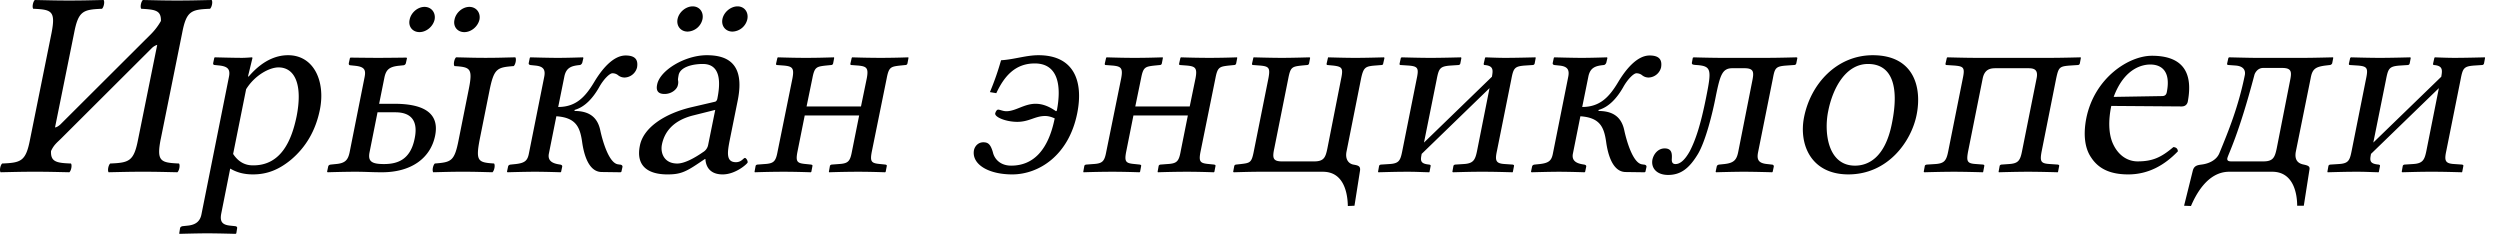 <?xml version="1.0" encoding="UTF-8" standalone="no"?>
<svg xmlns="http://www.w3.org/2000/svg" width="124" height="12" viewBox="0 0 124 12">
	<path style="-inkscape-font-specification:Sans" d="M7.97 6.913l1.066-5.28C9.246.54 9.483.474 10.418.435c.092-.08.145-.356.08-.435-.646.013-1.041.026-1.713.026-.658 0-1.04-.013-1.698-.026-.092.079-.145.356-.08.435.699.039.988.079.975.605a3.05 3.05 0 01-.474.632L2.992 6.175c-.119.106-.21.145-.263.145l.948-4.687C3.887.54 4.124.474 5.059.435c.092-.08.145-.356.08-.435-.646.013-1.041.026-1.712.026-.659 0-1.04-.013-1.699-.026-.092.079-.145.356-.079.435.908.039 1.12.105.908 1.198l-1.066 5.28C1.281 8.006 1.043 8.07.108 8.11c-.092.079-.144.355-.079.434.646-.013 1.04-.026 1.712-.026.658 0 1.04.013 1.699.026.092-.079.145-.355.079-.434-.711-.026-1.014-.08-.988-.619.145-.316.303-.421.5-.619l4.49-4.477a.658.658 0 01.277-.17L6.85 6.912C6.64 8.006 6.402 8.07 5.467 8.11c-.092.079-.144.355-.079.434.646-.013 1.04-.026 1.712-.026.658 0 1.04.013 1.699.026.092-.079.144-.355.079-.434-.909-.04-1.12-.105-.909-1.198m4.24-2.489c.434-.698 1.158-1.08 1.605-1.08.804 0 1.212.843.896 2.436-.237 1.133-.738 2.423-2.146 2.423-.211 0-.646-.026-1.001-.566l.645-3.213m.316-1.554l-.026-.026s-.303.026-.487.026c-.461 0-1.357-.026-1.357-.026l-.026.026-.053.25c-.013.066.014.106.08.106l.25.026c.42.053.526.21.447.58l-1.356 6.78c-.066.37-.29.54-.685.58l-.25.026c-.066.013-.118.04-.131.106l-.04.25.013.026s.909-.026 1.37-.026c.513 0 1.408.026 1.408.026l.04-.026.04-.25c.013-.066-.027-.093-.093-.106l-.25-.026c-.408-.04-.513-.21-.448-.58l.448-2.25c.316.183.658.289 1.132.289.685 0 1.278-.224 1.896-.738.712-.605 1.212-1.422 1.423-2.488.276-1.396-.303-2.686-1.58-2.686-.422 0-1.16.131-1.95 1.053H12.3l.224-.922m11.758 1.607c.223-1.093.381-1.133 1.198-1.198.092-.08.145-.356.079-.435-.553.013-.896.026-1.475.026-.566 0-.895-.013-1.461-.026-.093.08-.145.356-.08.435.79.052.922.105.698 1.198l-.487 2.436c-.21 1.093-.368 1.132-1.185 1.198-.092.079-.145.355-.079.434.553-.013.896-.026 1.475-.026.566 0 .895.013 1.461.026.093-.079.145-.355.08-.434-.79-.053-.922-.105-.712-1.198l.488-2.436M20.569 6.86c-.211 1.08-.87 1.277-1.528 1.277-.606 0-.803-.131-.71-.592l.394-1.975h.882c.935 0 1.106.592.962 1.29m-3.226.685c-.08.382-.211.553-.685.592l-.263.027c-.066.013-.106.04-.119.105l-.053.25.027.026s.83-.026 1.37-.026c.513 0 .802.026 1.329.026 1.462 0 2.41-.71 2.633-1.817.25-1.237-.763-1.58-2.027-1.58h-.75l.262-1.303c.08-.382.237-.527.685-.58l.25-.026c.053 0 .119-.04.132-.118l.053-.237-.027-.027s-.895.013-1.409.013c-.474 0-1.369-.013-1.369-.013l-.026.027-.053.237c-.013.079.013.118.08.118l.25.026c.447.053.526.198.447.58l-.737 3.7m2.975-6.57c-.079.342.145.618.488.618.342 0 .671-.276.75-.619.066-.342-.158-.632-.5-.632-.343 0-.672.29-.738.632m2.226 0c-.08.343.144.62.487.62.342 0 .671-.277.75-.62.066-.342-.158-.632-.5-.632-.342 0-.672.29-.737.632m2.602 7.545l.026.026s.896-.026 1.356-.026c.514 0 1.278.026 1.278.026l.026-.026.053-.25c.013-.066-.04-.092-.093-.105-.276-.04-.658-.119-.566-.553l.369-1.844c.974.066 1.172.54 1.277 1.264.08.58.303 1.488.961 1.501l.948.013.04-.026.053-.237c.013-.092-.08-.118-.132-.118l-.092-.014c-.461-.065-.777-1.211-.882-1.711-.145-.646-.567-.935-1.278-.935l.014-.053c.513-.145.908-.592 1.21-1.119.225-.408.528-.698.66-.698.118 0 .21.04.276.092a.508.508 0 00.342.119.66.66 0 00.606-.5c.052-.317-.027-.593-.566-.593-.632 0-1.199.71-1.567 1.33-.435.724-.896 1.224-1.778 1.224l.303-1.5c.092-.475.382-.54.764-.58.052 0 .118-.066.131-.132l.053-.224-.026-.026s-.738.026-1.251.026c-.461 0-1.356-.026-1.356-.026l-.027.026-.052.25c-.014.066.026.093.079.106l.25.026c.408.04.513.21.434.58l-.75 3.752c-.066.369-.185.5-.659.553l-.263.027c-.066.013-.105.04-.118.105l-.053.25m8.46-7.571c-.065.342.159.619.5.619a.785.785 0 00.738-.619c.066-.342-.145-.632-.487-.632-.342 0-.685.29-.75.632m2.225 0c-.066.342.158.619.5.619a.785.785 0 00.737-.619c.066-.342-.144-.632-.487-.632-.342 0-.684.29-.75.632m-.356 4.503l-.355 1.751a.528.528 0 01-.25.343c-.395.276-.909.566-1.278.566-.658 0-.842-.527-.763-.935.118-.592.513-1.185 1.54-1.448l1.106-.277m-.487 2.436c.013.277.145.764.856.764.645 0 1.224-.527 1.238-.593.013-.092-.08-.224-.132-.224-.079 0-.171.211-.448.211-.513 0-.421-.513-.303-1.12l.395-1.961c.37-1.87-.579-2.225-1.54-2.225-1.08 0-2.33.75-2.462 1.461-.066.316.066.461.368.461.382 0 .632-.263.659-.434a.503.503 0 00.013-.237c-.013-.04 0-.119.026-.264.08-.408.698-.553 1.198-.553.448 0 1.027.224.725 1.712-.014.092-.066.145-.106.158l-1.185.276c-1.33.316-2.383 1.014-2.554 1.91-.21 1.04.448 1.422 1.37 1.422.605 0 .881-.106 1.54-.553l.316-.211h.026m7.269-.382c-.092.5-.185.606-.659.632l-.355.027c-.04.013-.066.026-.08.065l-.052.29.013.026a46.61 46.61 0 011.422-.026c.488 0 .962.013 1.357.026l.026-.026.053-.276c.013-.053-.014-.066-.066-.08l-.25-.026c-.448-.04-.527-.105-.422-.632l.738-3.634c.105-.54.197-.566.658-.619l.263-.026c.053 0 .092-.026.106-.08l.052-.276-.013-.026a41.76 41.76 0 01-1.37.026 45.13 45.13 0 01-1.408-.026l-.026.026-.066.29c0 .053.013.066.052.066l.343.026c.408.04.513.119.421.62l-.29 1.408h-2.699l.29-1.409c.105-.54.197-.566.658-.619l.264-.026c.052 0 .092-.026.105-.08l.053-.276-.014-.026c-.395.013-.895.026-1.382.026-.474 0-1-.013-1.396-.026l-.026.026-.066.29c0 .053.013.066.053.066l.342.026c.408.04.513.119.421.62l-.737 3.633c-.092.5-.184.606-.658.632l-.356.027c-.04.013-.066.026-.079.065l-.053.29.014.026a45.13 45.13 0 011.408-.026c.488 0 .975.013 1.37.026l.026-.026.053-.276c.013-.053-.013-.066-.066-.08l-.25-.026c-.448-.04-.527-.105-.422-.632l.356-1.777h2.7l-.356 1.777m6.052-.066c-.132.698.698 1.212 1.896 1.212 1.303 0 2.804-.922 3.226-3.042.316-1.593-.171-2.87-1.923-2.87-.618 0-1.198.21-1.856.25-.145.5-.29.948-.553 1.58l.316.053c.395-.843.935-1.475 1.91-1.475 1.17 0 1.329 1.132 1.092 2.344l-.04.026c-.302-.21-.632-.369-1.013-.369-.567 0-.988.369-1.449.369-.171 0-.316-.079-.408-.079-.079 0-.132.132-.145.184-.04.185.527.422 1.093.422.593 0 .882-.29 1.383-.29.17 0 .329.053.474.118-.316 1.567-1.054 2.344-2.16 2.344-.526 0-.83-.316-.908-.671-.119-.408-.25-.487-.474-.487-.237 0-.409.17-.461.381m10.252.066c-.092.5-.184.606-.658.632l-.356.027c-.04.013-.065.026-.079.065l-.052.29.013.026a46.61 46.61 0 011.422-.026c.487 0 .961.013 1.356.026l.026-.026.053-.276c.013-.053-.013-.066-.066-.08l-.25-.026c-.448-.04-.527-.105-.421-.632l.737-3.634c.105-.54.198-.566.658-.619l.264-.026c.052 0 .092-.026.105-.08l.053-.276-.013-.026a41.76 41.76 0 01-1.37.026 45.13 45.13 0 01-1.409-.026l-.026.026-.066.29c0 .053.013.066.053.066l.342.026c.408.04.514.119.422.62l-.29 1.408h-2.7l.29-1.409c.106-.54.198-.566.659-.619l.263-.026c.053 0 .092-.026.105-.08l.053-.276-.013-.026c-.395.013-.896.026-1.383.026-.474 0-1-.013-1.395-.026l-.027.026-.066.29c0 .053.014.066.053.066l.342.026c.409.04.514.119.422.62l-.738 3.633c-.092.5-.184.606-.658.632l-.355.027c-.04.013-.066.026-.08.065l-.052.29.013.026a45.13 45.13 0 011.409-.026c.487 0 .974.013 1.37.026l.026-.026.052-.276c.013-.053-.013-.066-.066-.08l-.25-.026c-.447-.04-.526-.105-.421-.632l.355-1.777h2.7l-.356 1.777m7.962-3.62l-.685 3.475c-.092.448-.171.646-.659.646H63.6c-.46 0-.5-.158-.395-.646l.698-3.489c.106-.54.185-.566.645-.619l.277-.026c.053 0 .092-.026.105-.08l.053-.276-.026-.026s-.843.026-1.37.026c-.553 0-1.409-.026-1.409-.026l-.013.026-.066.29c0 .053.014.066.066.066l.343.026c.434.04.5.119.408.62l-.738 3.686c-.105.513-.184.527-.645.58l-.237.026c-.04.013-.066.026-.079.079l-.052.276.026.026s.83-.026 1.224-.026h3.2c1.04 0 1.225 1.053 1.238 1.699l.329-.014.276-1.75c.027-.225-.105-.25-.329-.29-.224-.04-.421-.25-.342-.646l.724-3.634c.119-.54.21-.592.672-.632l.329-.026c.052 0 .092-.026.092-.066l.066-.29-.027-.026s-.869.026-1.422.026c-.526 0-1.343-.026-1.343-.026l-.013.026-.066.29c0 .053.013.066.053.066l.277.026c.434.053.5.119.395.632m4.433-1.014c-.566 0-1.435-.026-1.435-.026l-.04.026-.065.29c0 .053.013.066.066.066l.395.026c.474.04.5.145.381.698l-.71 3.555c-.093.461-.159.606-.646.632l-.421.027c-.04.013-.066.026-.08.065l-.052.29.013.026c.527-.013.896-.026 1.462-.026.421 0 .54.013 1.066.026l.014-.026.052-.276c.013-.053-.013-.066-.066-.08-.434-.039-.447-.184-.381-.5v-.026l3.37-3.266-.618 3.108c-.093.46-.185.632-.672.658l-.421.027c-.04.013-.066.026-.08.065l-.052.29.026.026c.527-.013.883-.026 1.449-.026.592 0 .987.013 1.514.026l.013-.026.053-.276c.013-.053-.013-.066-.066-.08l-.382-.026c-.46-.026-.5-.17-.395-.658l.711-3.542c.105-.553.158-.645.658-.685l.395-.026c.053 0 .093-.026.106-.08l.052-.276-.013-.026s-.921.026-1.514.026c-.369 0-.961-.026-.961-.026l-.026.026-.066.29c0 .053.013.066.052.066.448.04.409.263.356.58l-3.37 3.265.631-3.134c.105-.54.158-.645.672-.685l.395-.026c.052 0 .092-.026.105-.08l.053-.276-.027-.026s-.921.026-1.5.026m4.979 5.65l.026.025s.895-.026 1.356-.026c.514 0 1.277.026 1.277.026l.027-.026.052-.25c.014-.066-.04-.092-.092-.105-.276-.04-.658-.119-.566-.553l.369-1.844c.974.066 1.172.54 1.277 1.264.079.58.303 1.488.961 1.501l.948.013.04-.026.052-.237c.014-.092-.079-.118-.131-.118l-.092-.014c-.461-.065-.777-1.211-.883-1.711-.145-.646-.566-.935-1.277-.935l.013-.053c.514-.145.909-.592 1.212-1.119.224-.408.526-.698.658-.698.119 0 .21.04.277.092a.508.508 0 00.342.119.66.66 0 00.606-.5c.052-.317-.027-.593-.567-.593-.632 0-1.198.71-1.567 1.33-.434.724-.895 1.224-1.777 1.224l.303-1.5c.092-.475.382-.54.763-.58.053 0 .119-.066.132-.132l.053-.224-.027-.026s-.737.026-1.25.026c-.461 0-1.357-.026-1.357-.026l-.026.026-.053.25c-.013.066.027.093.08.106l.25.026c.408.04.513.21.434.58l-.75 3.752c-.066.369-.185.5-.659.553l-.263.027c-.066.013-.105.04-.119.105l-.052.25m6.024-.606c-.079.409.198.764.777.764.632 0 1.054-.33 1.488-1.053.369-.632.711-1.975.882-2.87.211-1.028.316-1.37.817-1.37h.592c.474 0 .487.184.395.632l-.698 3.529c-.079.382-.21.54-.684.592l-.264.027c-.065.013-.105.04-.118.105l-.053.25.027.026s.895-.026 1.369-.026c.513 0 1.409.026 1.409.026l.026-.026.053-.25c.013-.066-.04-.105-.092-.105l-.237-.027c-.422-.04-.527-.21-.448-.592l.737-3.674c.092-.5.145-.58.659-.619l.368-.026c.08 0 .119-.026.132-.092l.053-.264-.04-.026s-.895.026-1.461.026h-2.291a55.67 55.67 0 01-1.357-.026l-.04.026-.039.211c-.026.119.027.132.237.145.738.053.738.237.461 1.62-.276 1.382-.526 2.106-.803 2.646-.263.474-.5.645-.711.645-.158 0-.198-.105-.184-.276.013-.237 0-.5-.356-.5-.316 0-.54.263-.606.552M89.48 5.82c-.263 1.343.343 2.83 2.2 2.83 1.961 0 3.12-1.632 3.383-2.949.277-1.369-.132-2.962-2.173-2.962-1.777 0-3.08 1.409-3.41 3.08m3.173-2.646c1.133 0 1.58 1.014 1.185 2.95-.342 1.738-1.21 2.093-1.83 2.093-1.37 0-1.54-1.685-1.33-2.699.224-1.146.87-2.344 1.975-2.344m4.7.724l-.724 3.621c-.093.461-.198.593-.659.62l-.408.026c-.053.013-.079.026-.092.065l-.053.29.027.026s.895-.026 1.474-.026c.553 0 1.436.026 1.436.026l.013-.026.052-.276c.014-.053-.013-.066-.052-.08l-.343-.026c-.447-.026-.5-.118-.408-.619l.724-3.62c.093-.461.37-.514.646-.514h1.593c.263 0 .54.026.434.513l-.724 3.621c-.092.461-.197.593-.658.62l-.369.026c-.04.013-.066.026-.079.065l-.053.29.014.026s.882-.026 1.448-.026 1.475.026 1.475.026l.013-.026.053-.276c.013-.053-.014-.066-.066-.08l-.382-.026c-.46-.026-.514-.118-.421-.619l.724-3.634c.118-.54.158-.592.671-.632l.395-.026c.053 0 .092-.026.106-.08l.052-.276-.013-.026s-.922.026-1.514.026h-3.647c-.567 0-1.449-.026-1.449-.026l-.026.026-.066.29c0 .053.013.066.053.066l.395.026c.447.04.526.092.408.645m7.485.909c.553-1.488 1.5-1.606 1.817-1.606.5 0 1.04.276.816 1.382-.026.119-.092.184-.237.184l-2.396.04m2.962 2.489c-.592.5-1.013.71-1.777.71-.474 0-.975-.276-1.251-.947-.171-.435-.21-1.04-.053-1.804l3.49.026c.158 0 .263-.079.302-.224.211-1.106.053-2.29-1.777-2.29-1.146 0-2.844 1.092-3.252 3.093-.145.738-.106 1.449.237 1.949.342.527.895.843 1.843.843 1 0 1.804-.461 2.462-1.146-.013-.131-.079-.197-.224-.21m.53 2.91l.343.013c.21-.488.79-1.699 1.896-1.699h2.133c1.093 0 1.238 1.159 1.238 1.685h.329l.276-1.764c.04-.184-.04-.224-.276-.276-.21-.04-.487-.158-.395-.646l.737-3.647c.08-.448.237-.553.724-.619l.224-.026c.04 0 .106-.04.119-.092l.052-.264-.013-.026s-.961.026-1.395.026h-2.502c-.224 0-1.251-.026-1.251-.026l-.04.026-.065.29c0 .053.026.066.079.066l.355.026c.448.04.474.303.448.461-.316 1.567-.803 2.765-1.264 3.884-.145.356-.54.527-.896.567-.184.026-.355.052-.42.29l-.435 1.75m2.146-2.356c.052-.224.553-1.133 1.343-4.135.013-.053.131-.342.434-.342h.935c.487 0 .487.197.395.645l-.658 3.344c-.092.435-.171.646-.658.646H110.7c-.132 0-.25-.014-.224-.158m7.569-4.978c-.566 0-1.435-.026-1.435-.026l-.04.026-.066.29c0 .053.014.066.066.066l.395.026c.474.04.5.145.382.698l-.71 3.555c-.093.461-.159.606-.646.632l-.421.027c-.04.013-.066.026-.08.065l-.052.29.013.026c.527-.013.895-.026 1.462-.026.421 0 .54.013 1.066.026l.013-.026.053-.276c.013-.053-.013-.066-.066-.08-.434-.039-.447-.184-.382-.5v-.026l3.371-3.266-.619 3.108c-.092.46-.184.632-.671.658l-.422.027c-.039.013-.065.026-.079.065l-.052.29.026.026c.527-.013.882-.026 1.448-.026.593 0 .988.013 1.515.026l.013-.026.053-.276c.013-.053-.014-.066-.066-.08l-.382-.026c-.461-.026-.5-.17-.395-.658l.71-3.542c.106-.553.159-.645.66-.685l.394-.026c.053 0 .092-.026.106-.08l.052-.276-.013-.026s-.922.026-1.514.026c-.369 0-.961-.026-.961-.026l-.027.026-.065.29c0 .053.013.066.052.066.448.04.408.263.356.58l-3.371 3.265.632-3.134c.105-.54.158-.645.672-.685l.395-.026c.052 0 .092-.026.105-.08l.053-.276-.027-.026s-.921.026-1.5.026" font-family="Sans" font-size="13" font-weight="400"/>
</svg>
